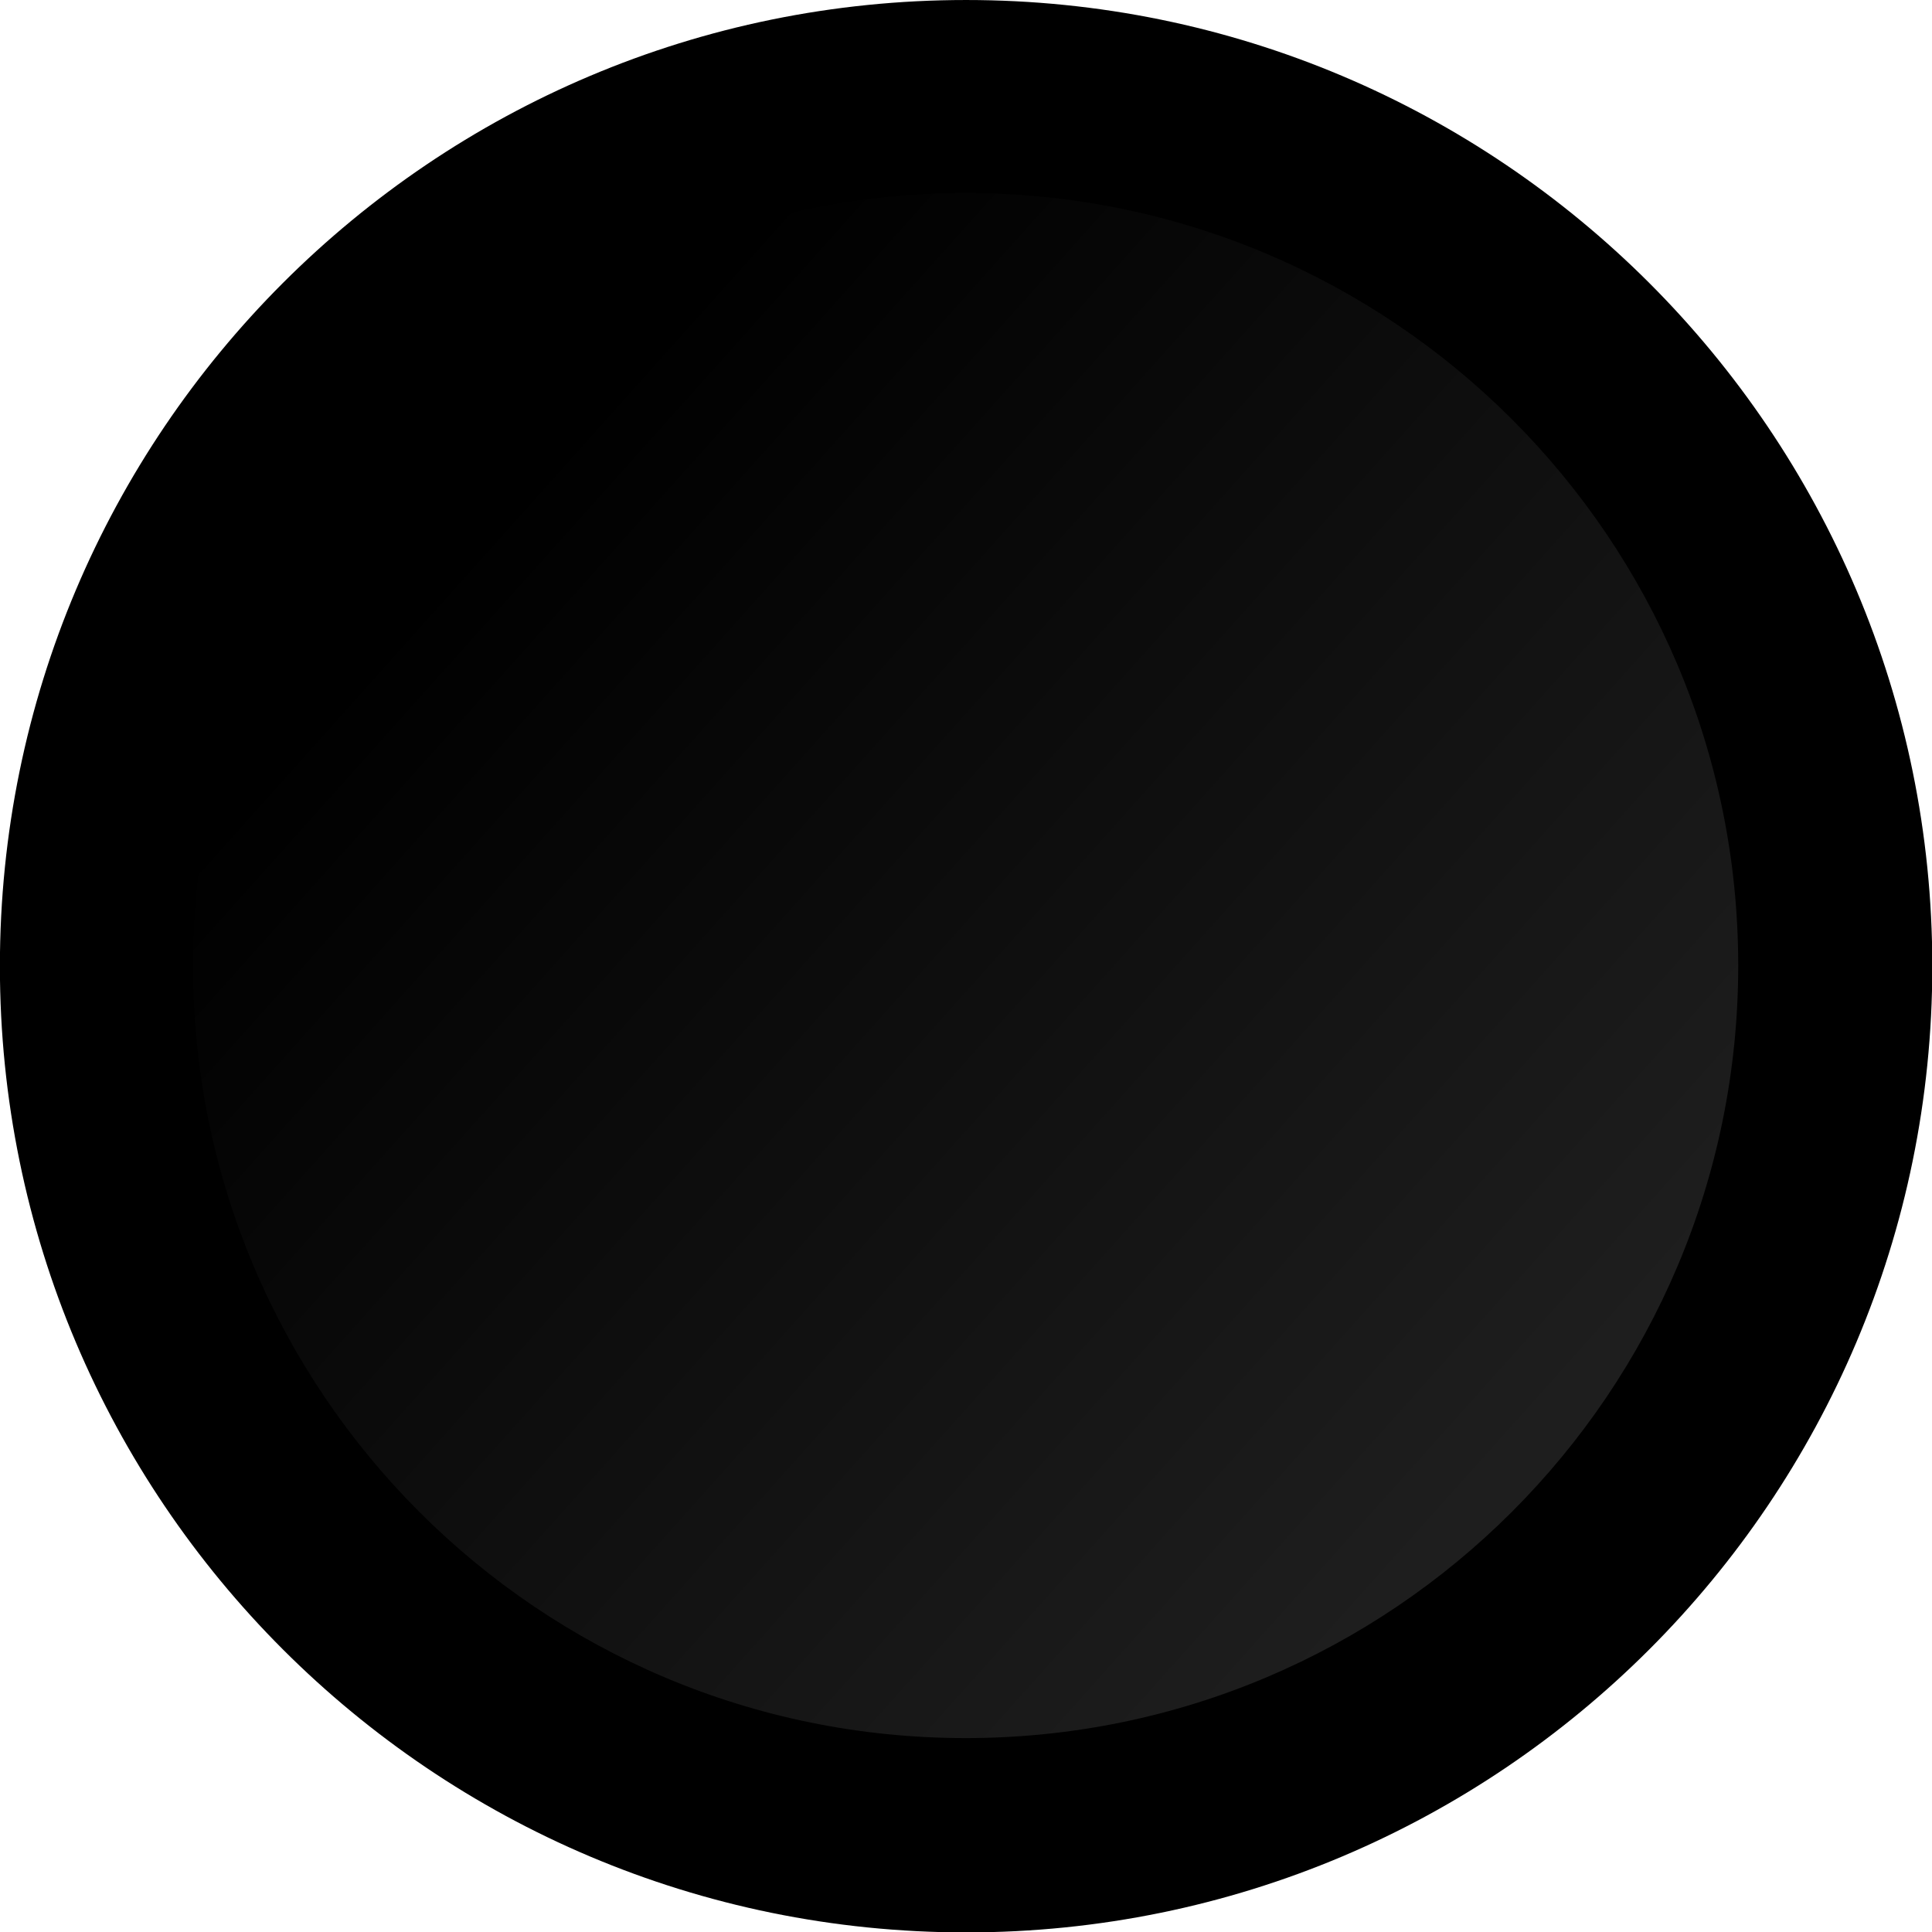 <?xml version="1.0" encoding="UTF-8" standalone="no"?>
<!-- Created with Inkscape (http://www.inkscape.org/) -->

<svg
   xmlns:dc="http://purl.org/dc/elements/1.1/"
   xmlns:cc="http://creativecommons.org/ns#"
   xmlns:rdf="http://www.w3.org/1999/02/22-rdf-syntax-ns#"
   xmlns:svg="http://www.w3.org/2000/svg"
   xmlns="http://www.w3.org/2000/svg"
   xmlns:xlink="http://www.w3.org/1999/xlink"
   xmlns:sodipodi="http://sodipodi.sourceforge.net/DTD/sodipodi-0.dtd"
   xmlns:inkscape="http://www.inkscape.org/namespaces/inkscape"
   width="20"
   height="20"
   id="svg2"
   version="1.1"
   inkscape:version="0.48.0 r9654"
   sodipodi:docname="feedback-black.svg"
   inkscape:export-filename="C:\Users\knute\Documents\Aptana Studio Workspace\mm-html\img\feedback-black.png"
   inkscape:export-xdpi="90"
   inkscape:export-ydpi="90">
  <defs
     id="defs4">
    <linearGradient
       id="linearGradient3787">
      <stop
         style="stop-color:#1e1e1e;stop-opacity:1;"
         offset="0"
         id="stop3789" />
      <stop
         style="stop-color:#000000;stop-opacity:1;"
         offset="1"
         id="stop3791" />
    </linearGradient>
    <linearGradient
       id="linearGradient3833">
      <stop
         style="stop-color:#404040;stop-opacity:1;"
         offset="0"
         id="stop3835" />
      <stop
         style="stop-color:#101010;stop-opacity:1;"
         offset="1"
         id="stop3837" />
    </linearGradient>
    <linearGradient
       inkscape:collect="always"
       xlink:href="#linearGradient3787"
       id="linearGradient3793"
       x1="18.797"
       y1="16.857"
       x2="9.643"
       y2="8.661"
       gradientUnits="userSpaceOnUse" />
  </defs>
  <sodipodi:namedview
     id="base"
     pagecolor="#ffffff"
     bordercolor="#666666"
     borderopacity="1.0"
     inkscape:pageopacity="0.0"
     inkscape:pageshadow="2"
     inkscape:zoom="8"
     inkscape:cx="15.513789"
     inkscape:cy="2.253972"
     inkscape:document-units="px"
     inkscape:current-layer="layer1"
     showgrid="false"
     inkscape:window-width="1134"
     inkscape:window-height="821"
     inkscape:window-x="457"
     inkscape:window-y="141"
     inkscape:window-maximized="0" />
  <g
     inkscape:label="Layer 1"
     inkscape:groupmode="layer"
     id="layer1"
     transform="translate(0,-1032.362)">
    <path
       sodipodi:type="arc"
       style="fill:#000000;fill-opacity:1;stroke:#281608;stroke-width:0;stroke-miterlimit:4;stroke-opacity:1;stroke-dasharray:none"
       id="path3005"
       sodipodi:cx="10.9375"
       sodipodi:cy="11.5625"
       sodipodi:rx="7.6875"
       sodipodi:ry="7.6875"
       d="m 18.625,11.562 c 0,4.246 -3.442,7.688 -7.688,7.688 -4.246,0 -7.688,-3.442 -7.688,-7.688 0,-4.246 3.442,-7.688 7.688,-7.688 4.246,0 7.688,3.442 7.688,7.688 z"
       transform="matrix(1.301,0,0,1.301,-4.228,1027.322)" />
    <path
       sodipodi:type="arc"
       style="fill:url(#linearGradient3793);fill-opacity:1;stroke:#000000;stroke-width:0;stroke-miterlimit:4;stroke-opacity:1;stroke-dasharray:none"
       id="path3777"
       sodipodi:cx="13.6875"
       sodipodi:cy="12.8125"
       sodipodi:rx="6.8125"
       sodipodi:ry="6.8125"
       d="m 20.5,12.812 c 0,3.762 -3.05,6.812 -6.812,6.812 C 9.925,19.625 6.875,16.575 6.875,12.812 6.875,9.05 9.925,6 13.688,6 17.45,6 20.5,9.05 20.5,12.812 z"
       transform="matrix(1.174,0,0,1.174,-6.073,1027.316)" />
  </g>
</svg>

